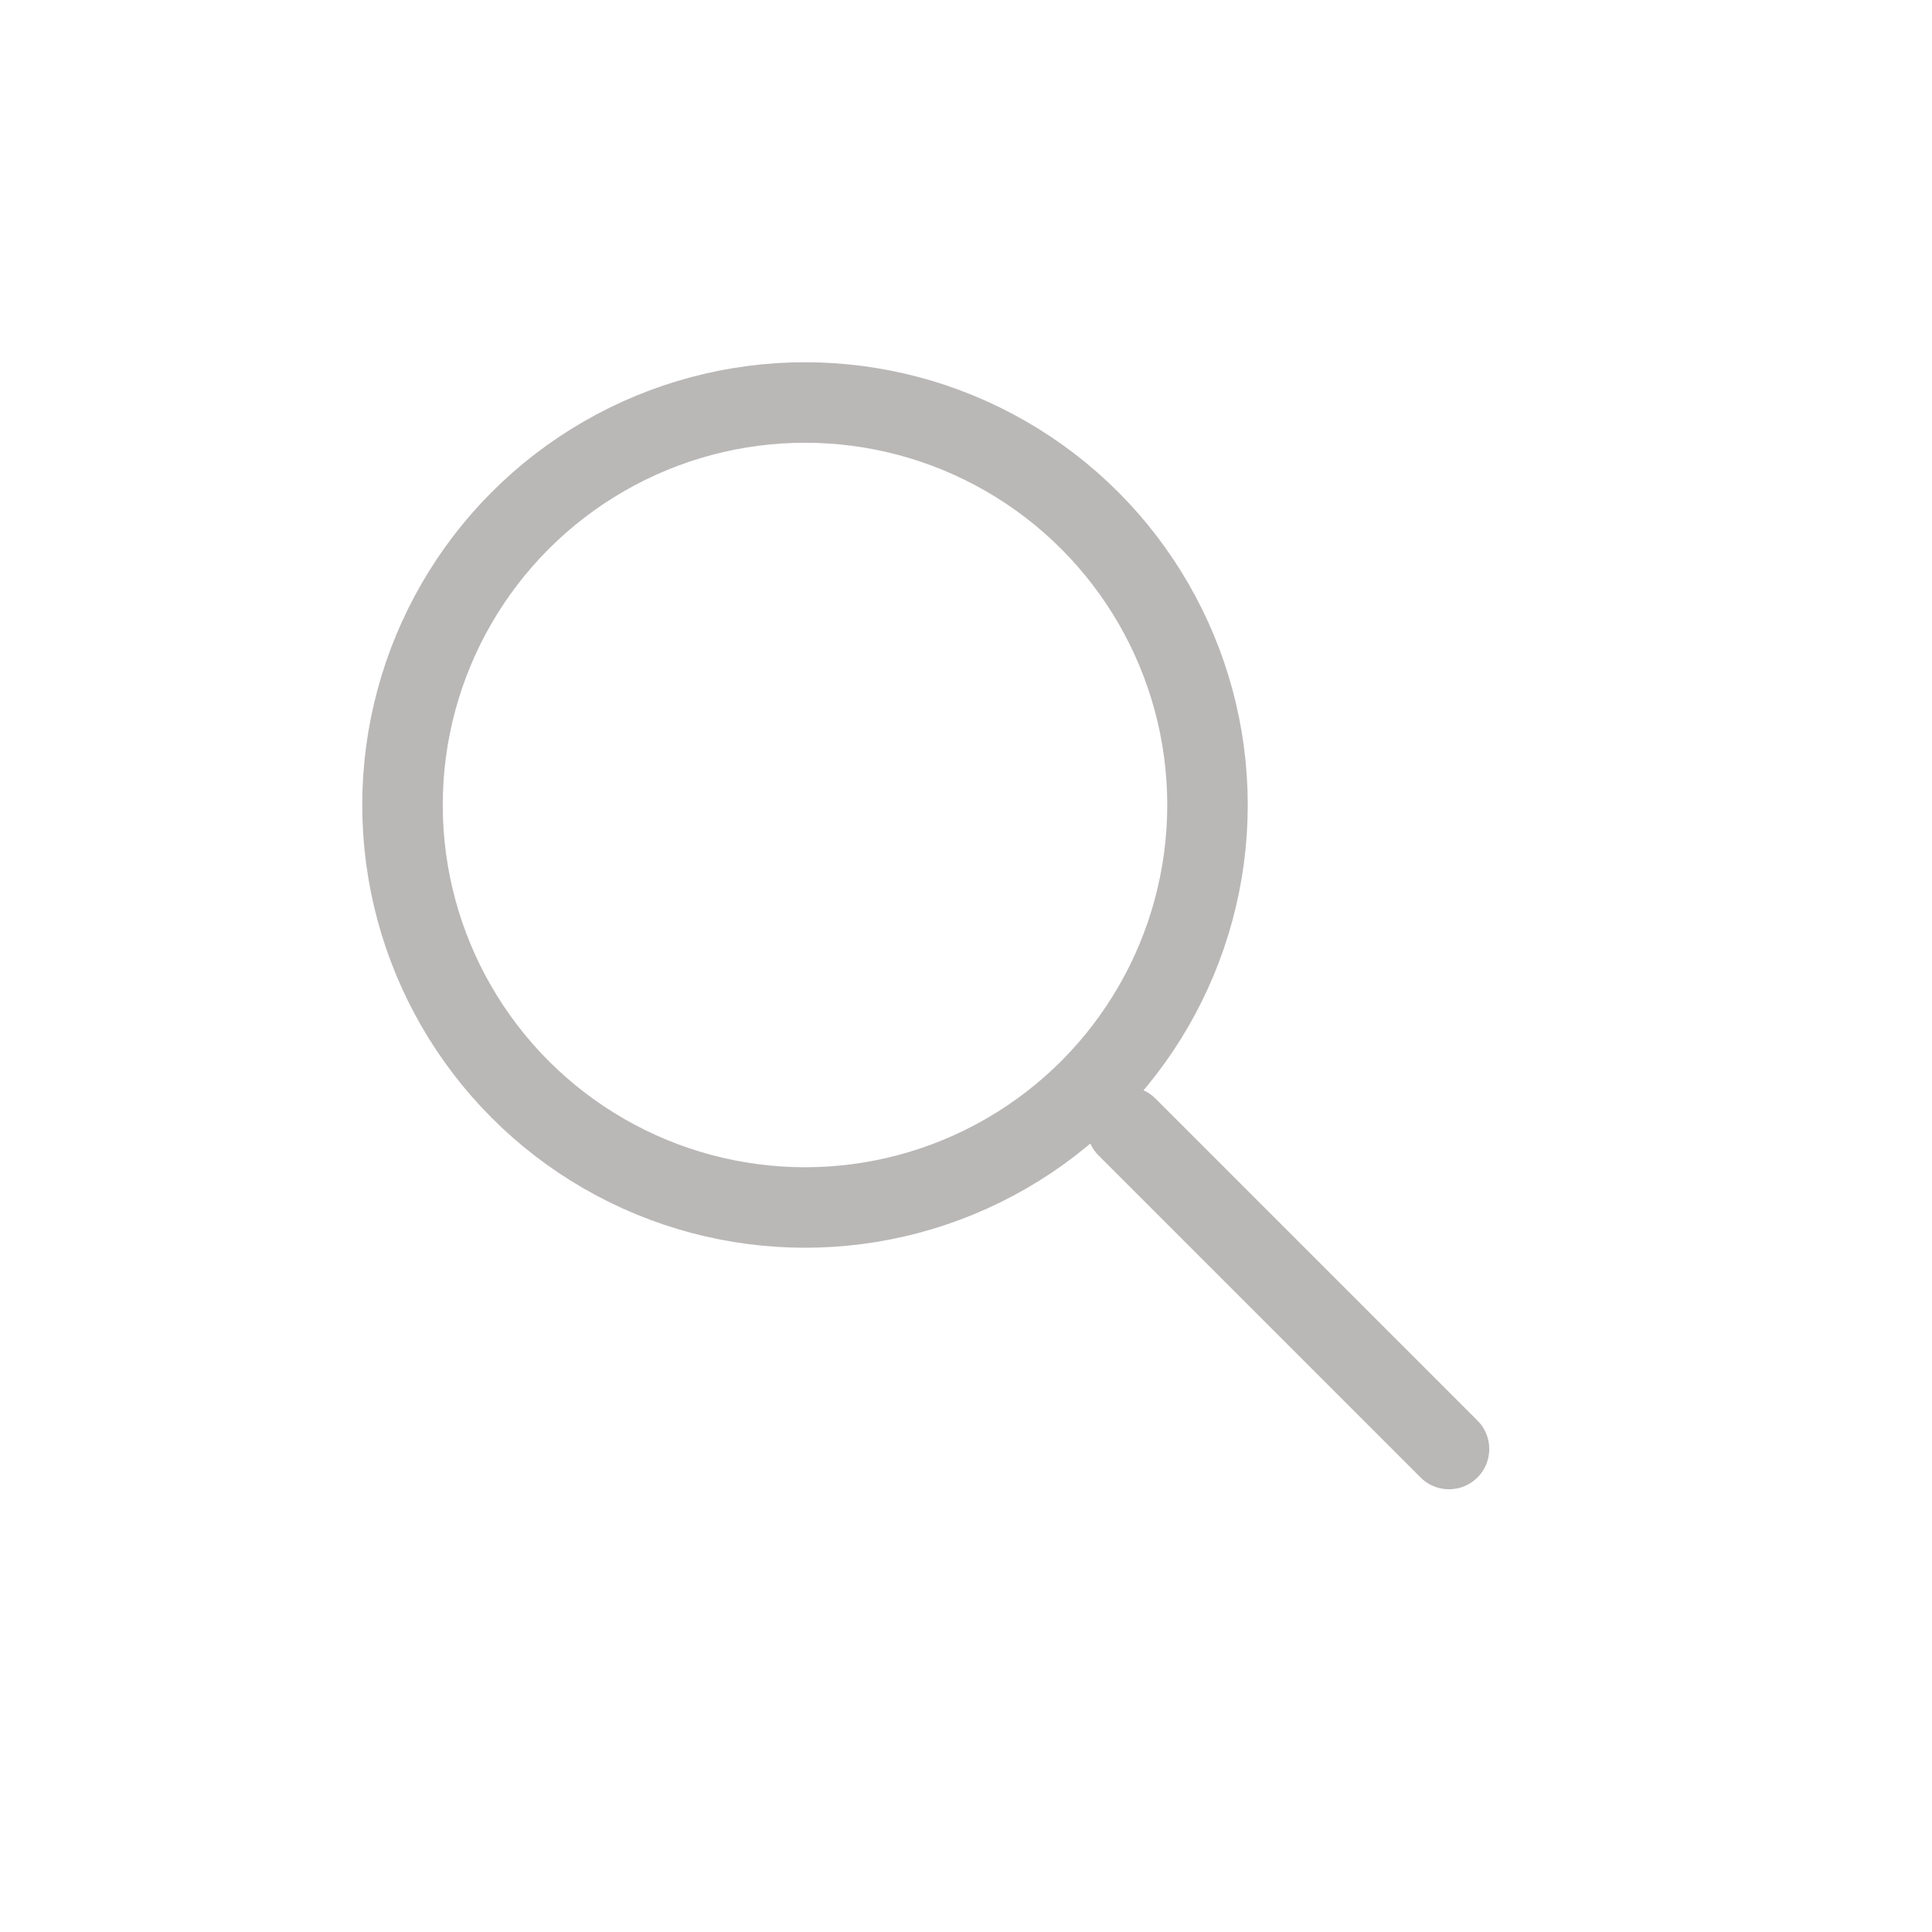 <svg width="24" height="24" viewBox="0 0 24 24" fill="none" xmlns="http://www.w3.org/2000/svg">
<g clip-path="url(#clip0_264_2321)">
<path d="M14 14L18 18" stroke="#BAB7B7" stroke-linecap="round" stroke-linejoin="round"/>
<circle cx="10" cy="10" r="5" stroke="#BAB7B7" stroke-linecap="round" stroke-linejoin="round"/>
</g>
<defs>
<clipPath id="clip0_264_2321">
<rect width="24" height="24" fill="white"/>
</clipPath>
</defs>
</svg>
